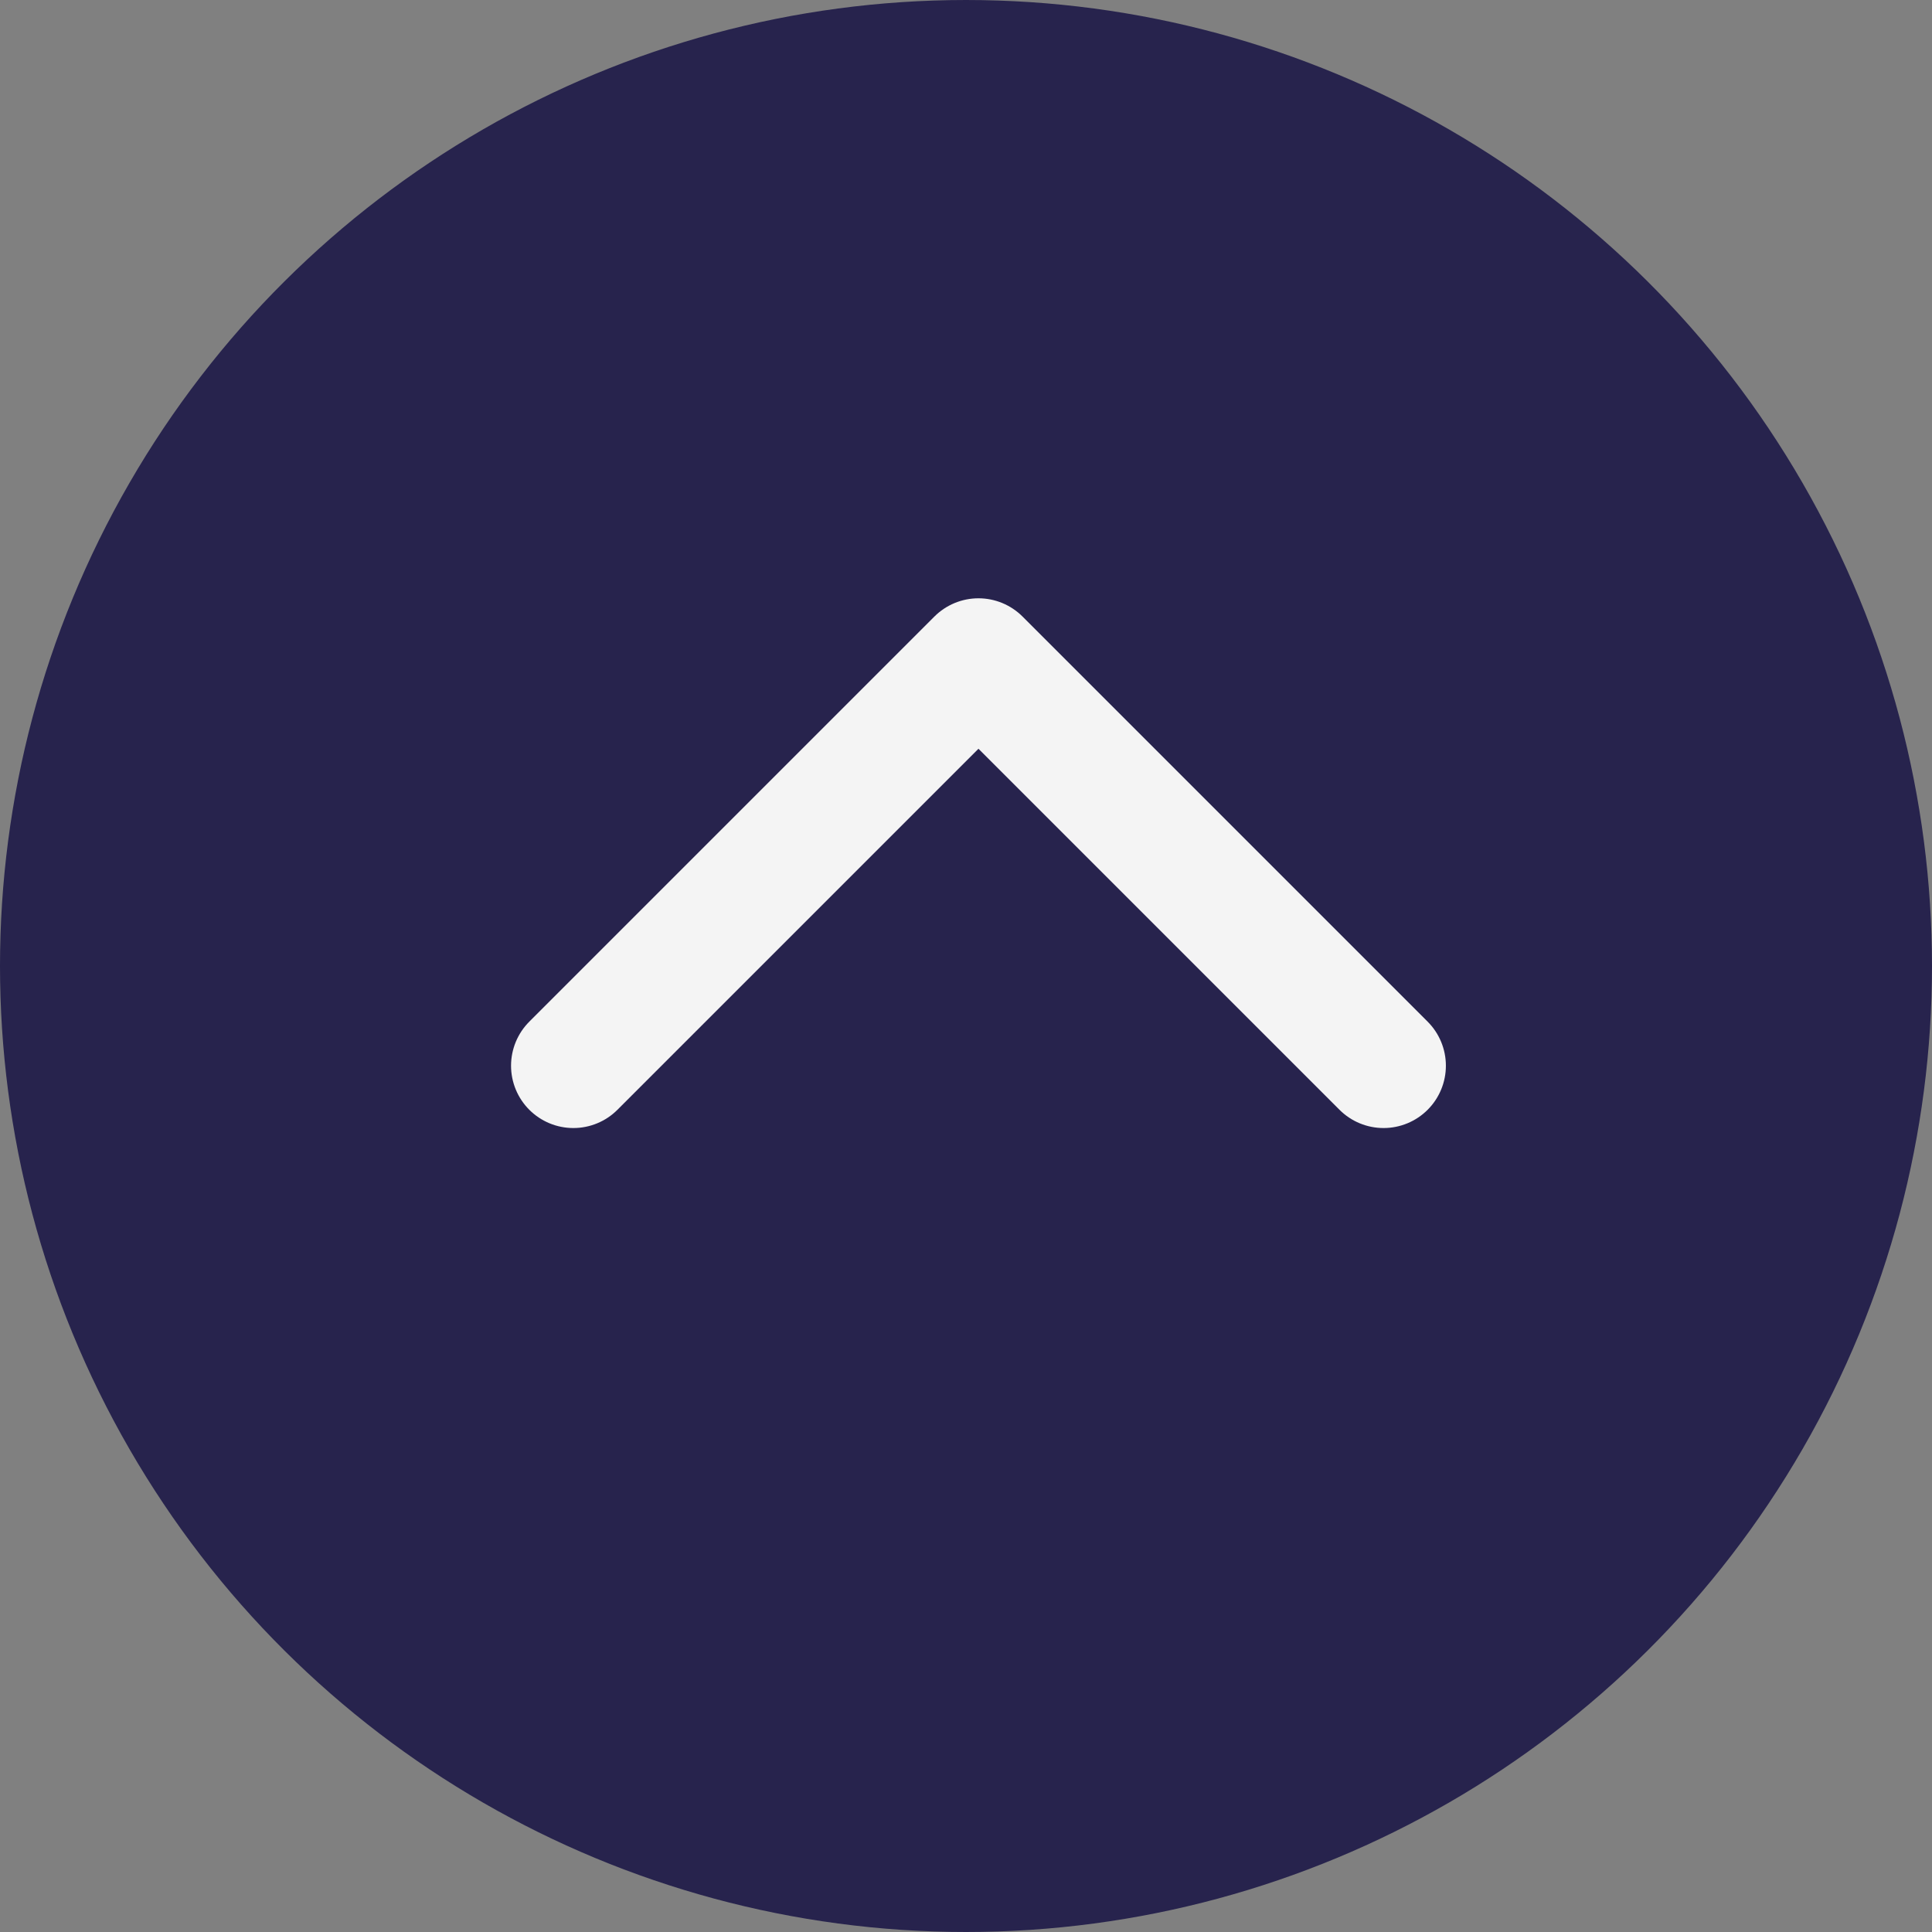<?xml version="1.0" encoding="utf-8"?>
<!-- Generator: Adobe Illustrator 22.1.0, SVG Export Plug-In . SVG Version: 6.00 Build 0)  -->
<svg version="1.1" id="Livello_1" xmlns="http://www.w3.org/2000/svg" xmlns:xlink="http://www.w3.org/1999/xlink" x="0px" y="0px"
	 viewBox="0 0 31 31" style="enable-background:new 0 0 31 31;" xml:space="preserve">
<rect x="0" y="0" width="31" height="31" fill="#808080" stroke="none"/>
<style type="text/css">
	.st0{fill:#27234D;stroke:#27234D;}
	.st1{fill:none;stroke:#F4F4F4;stroke-width:2;stroke-linecap:round;stroke-linejoin:round;}
</style>
<g id="Ellipse_62" transform="translate(110 515) rotate(90)">
	<circle class="st0" cx="-499.5" cy="94.5" r="15"/>
</g>
<path id="Path_297" class="st1" d="M22.2,17.1l-6.5-6.5l-6.5,6.5"/>
</svg>
